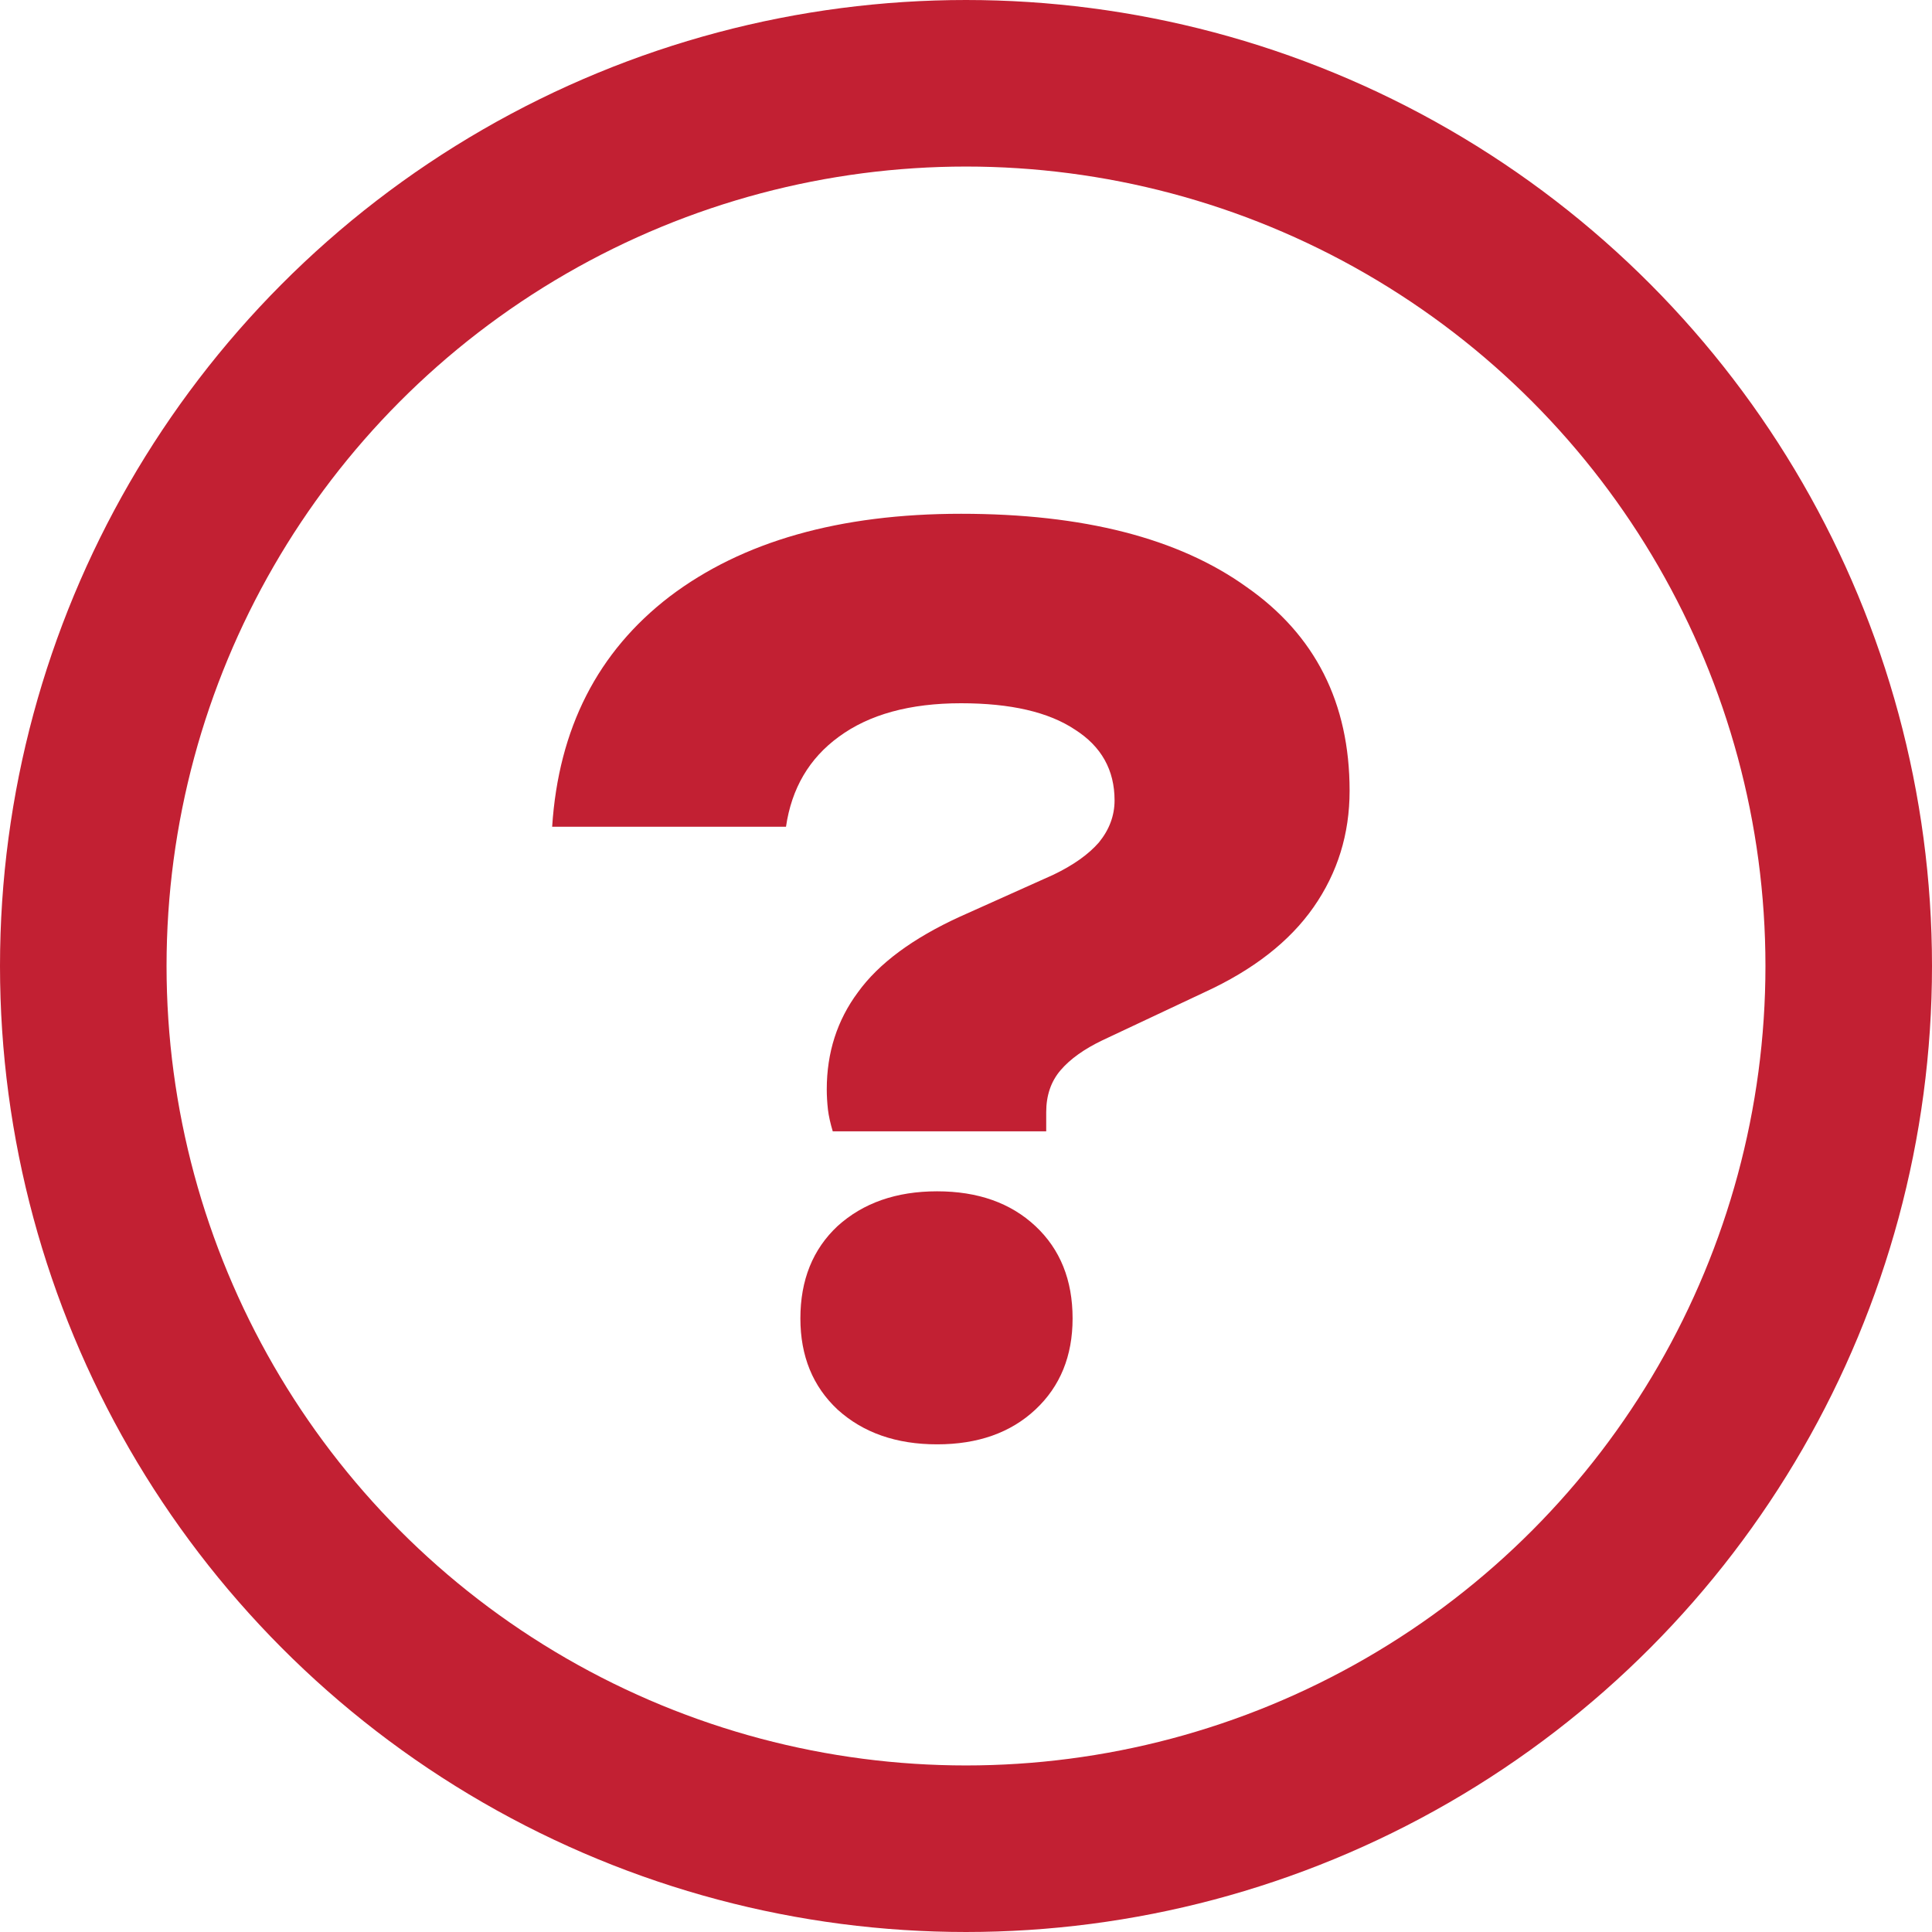 <svg width="116" height="116" viewBox="0 0 116 116" fill="none" xmlns="http://www.w3.org/2000/svg">
<circle cx="58" cy="58" r="53" stroke="#C22033" stroke-width="10"/>
<path d="M49.64 65.408C49.64 63.2 50.264 61.256 51.512 59.576C52.76 57.848 54.8 56.336 57.632 55.04L63.248 52.52C64.448 51.944 65.36 51.296 65.984 50.576C66.608 49.808 66.92 48.968 66.92 48.056C66.92 46.232 66.128 44.816 64.544 43.808C62.96 42.752 60.68 42.224 57.704 42.224C54.632 42.224 52.184 42.896 50.36 44.24C48.584 45.536 47.528 47.336 47.192 49.64H33.152C33.536 43.736 35.888 39.128 40.208 35.816C44.576 32.504 50.408 30.848 57.704 30.848C65.048 30.848 70.76 32.312 74.84 35.24C78.968 38.12 81.032 42.2 81.032 47.48C81.032 50.072 80.312 52.4 78.872 54.464C77.432 56.528 75.248 58.232 72.32 59.576L66.2 62.456C65.096 62.984 64.256 63.584 63.68 64.256C63.104 64.928 62.816 65.768 62.816 66.776V67.928H50C49.856 67.448 49.76 67.016 49.712 66.632C49.664 66.2 49.64 65.792 49.64 65.408ZM56.264 86.72C53.816 86.72 51.824 86.024 50.288 84.632C48.8 83.24 48.056 81.416 48.056 79.16C48.056 76.856 48.8 75.008 50.288 73.616C51.824 72.224 53.816 71.528 56.264 71.528C58.712 71.528 60.68 72.224 62.168 73.616C63.656 75.008 64.4 76.856 64.4 79.16C64.4 81.416 63.656 83.24 62.168 84.632C60.68 86.024 58.712 86.72 56.264 86.72Z" fill="#C22033"/>
</svg>

